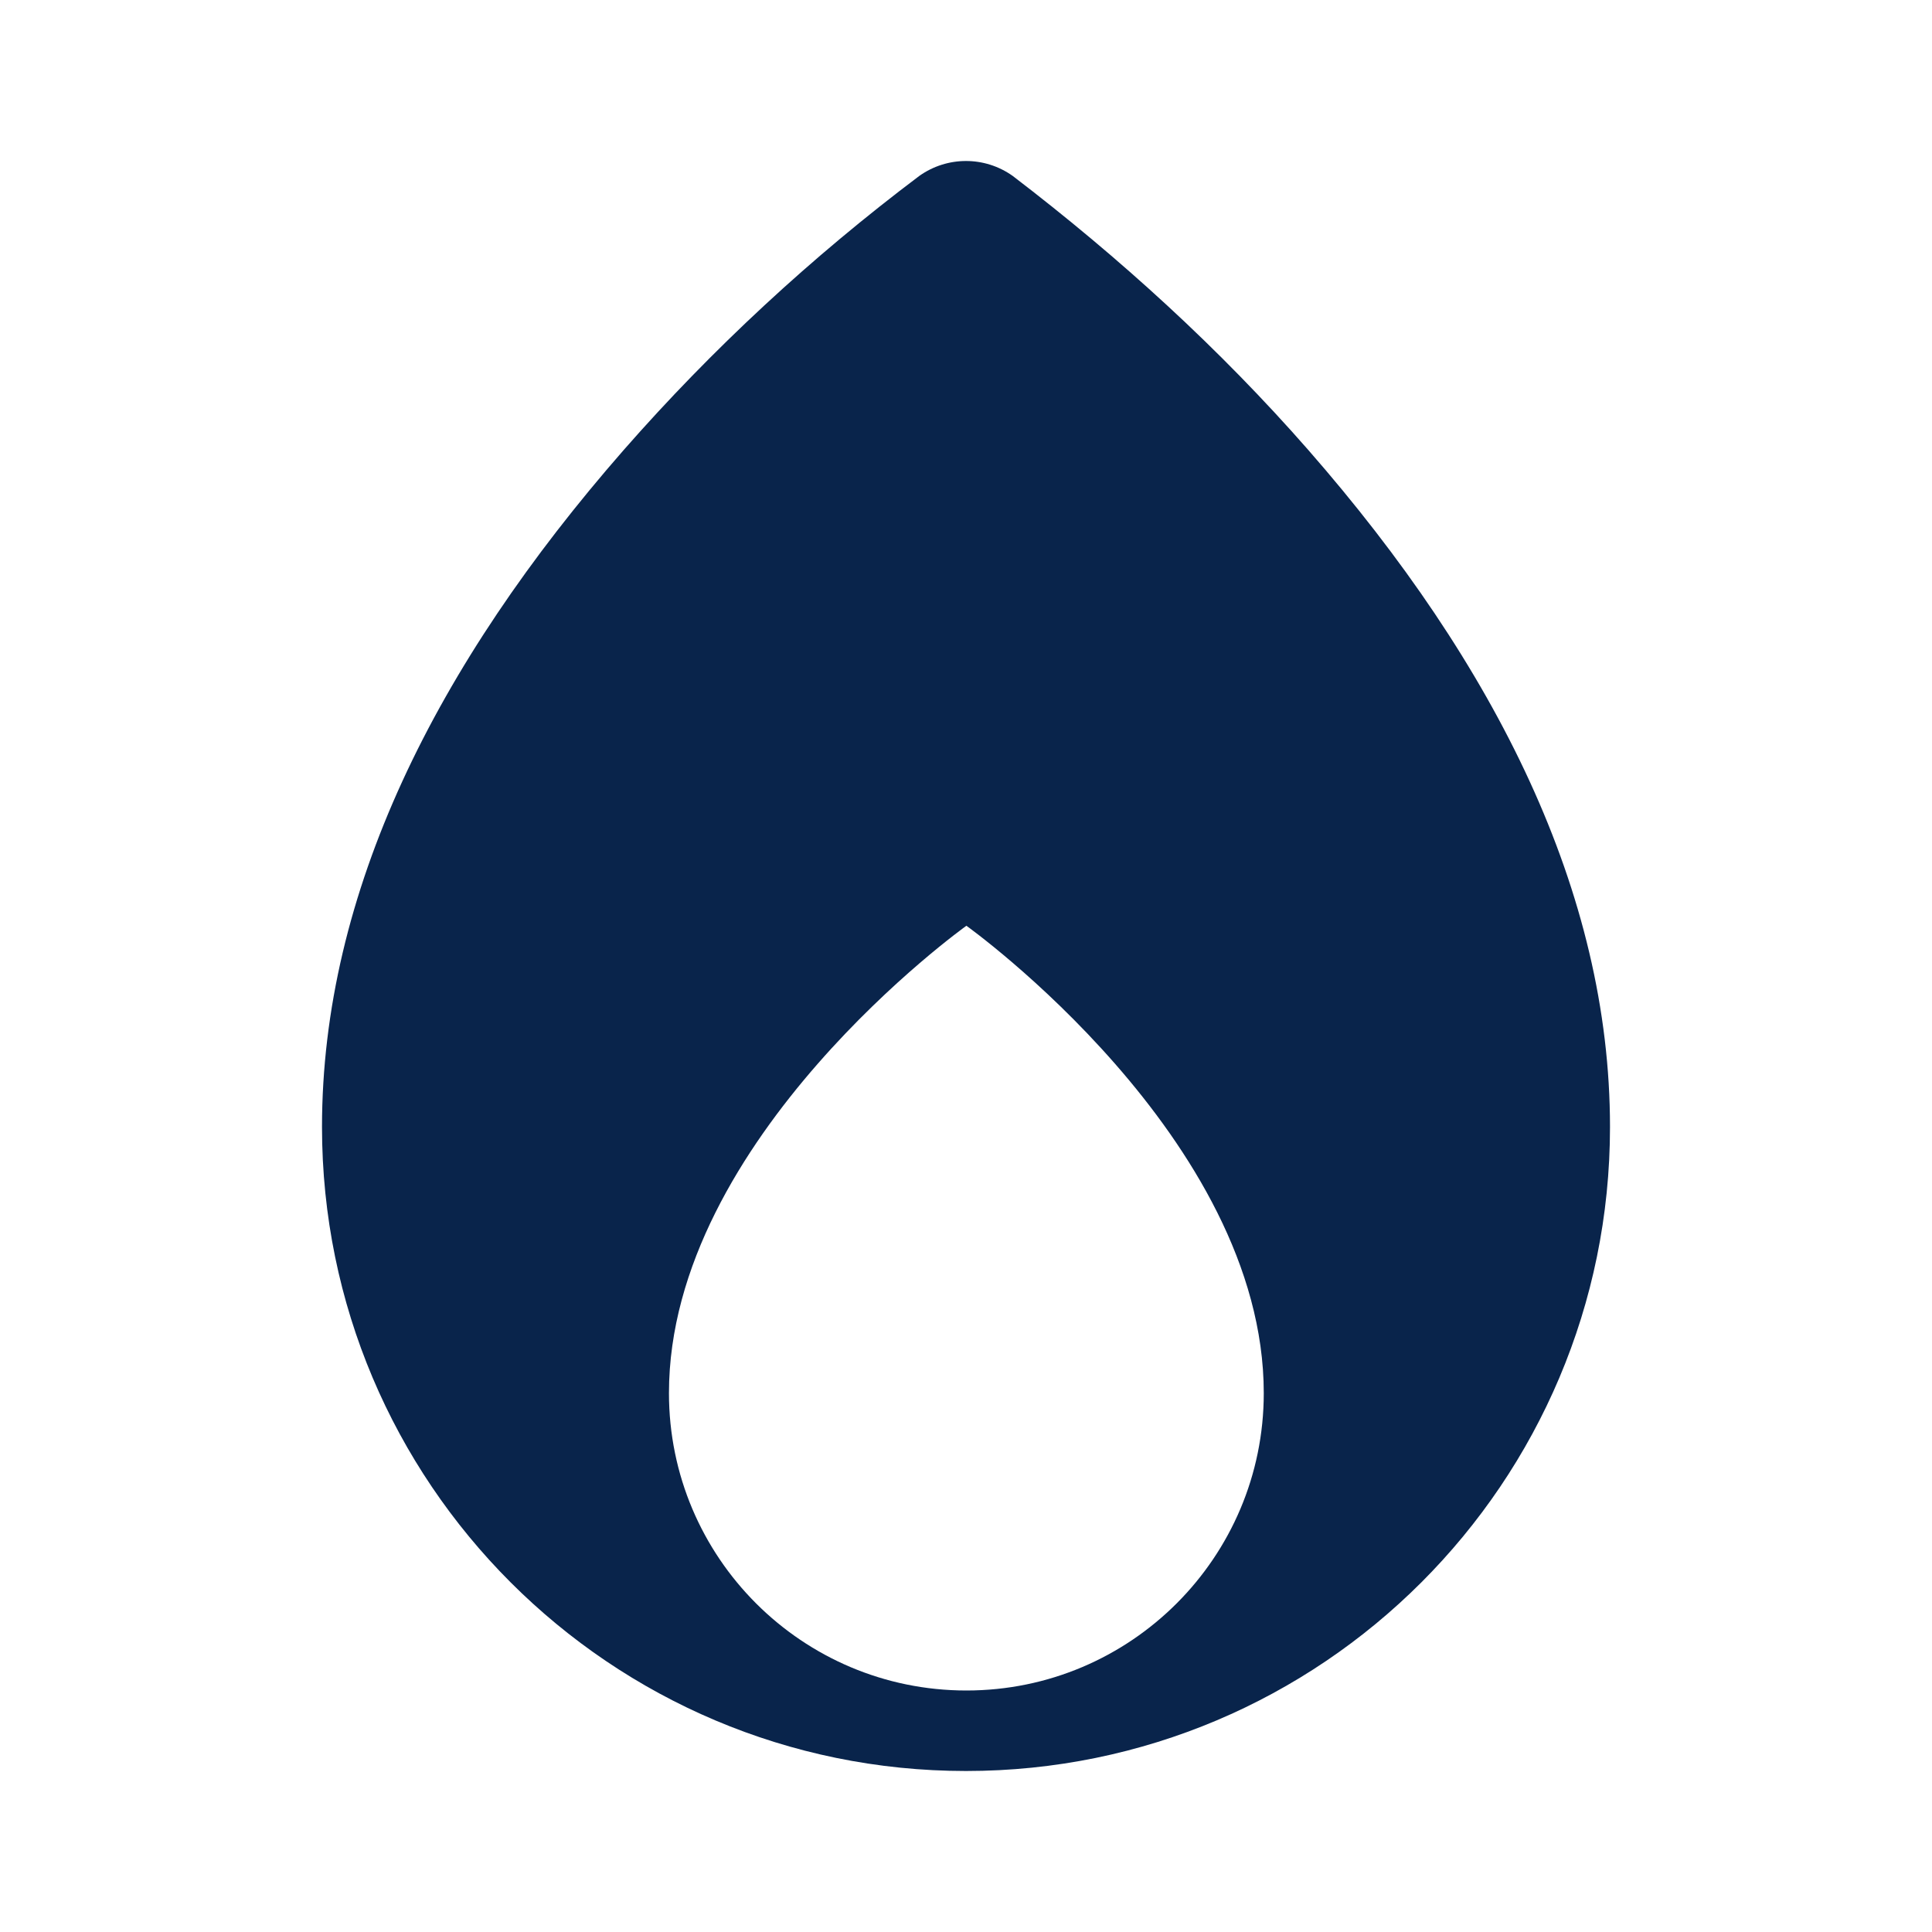 <?xml version="1.0" encoding="UTF-8"?>
<svg width="24px" height="24px" viewBox="0 0 24 24" version="1.1" xmlns="http://www.w3.org/2000/svg" xmlns:xlink="http://www.w3.org/1999/xlink">
    <title>flame_fill</title>
    <g id="Icon" stroke="none" stroke-width="1" fill="none" fill-rule="evenodd">
        <g id="System" transform="translate(0, -528)">
            <g id="flame_fill" transform="translate(0, 528)">
                <path d="M24,0 L24,24 L0,24 L0,0 L24,0 Z M12.594,23.258 L12.582,23.259 L12.511,23.295 L12.492,23.299 L12.477,23.295 L12.406,23.259 C12.396,23.256 12.387,23.259 12.382,23.265 L12.378,23.276 L12.361,23.703 L12.366,23.724 L12.377,23.736 L12.48,23.81 L12.495,23.814 L12.507,23.81 L12.611,23.736 L12.623,23.72 L12.627,23.703 L12.61,23.276 C12.608,23.266 12.601,23.259 12.594,23.258 Z M12.858,23.145 L12.845,23.147 L12.66,23.24 L12.65,23.25 L12.647,23.261 L12.665,23.691 L12.67,23.703 L12.678,23.71 L12.879,23.803 C12.891,23.807 12.902,23.803 12.908,23.795 L12.912,23.781 L12.878,23.166 C12.875,23.155 12.867,23.147 12.858,23.145 Z M12.143,23.147 C12.133,23.142 12.122,23.145 12.116,23.153 L12.11,23.166 L12.076,23.781 C12.075,23.793 12.083,23.802 12.093,23.805 L12.108,23.803 L12.309,23.71 L12.319,23.702 L12.322,23.691 L12.34,23.261 L12.337,23.248 L12.328,23.24 L12.143,23.147 Z" id="MingCute" fill-rule="nonzero"></path>
                <path d="M7.747,5.591 C8.849,4.333 10.083,3.192 11.419,2.186 C11.767,1.938 12.233,1.938 12.581,2.186 C13.911,3.203 15.149,4.33 16.253,5.591 C18.584,8.257 20,11.088 20,14 C20,18.418 16.418,22 12,22 C7.582,22 4,18.418 4,14 C4,11.088 5.415,8.257 7.747,5.591 Z M12.005,21 C14.045,21 15.699,19.346 15.699,17.306 C15.699,14.139 12.005,11.5 12.005,11.5 C12.005,11.5 8.31,14.139 8.31,17.306 C8.31,19.346 9.964,21 12.005,21 Z" id="形状" fill="#09244B"></path>
            </g>
        </g>
    </g>
</svg>